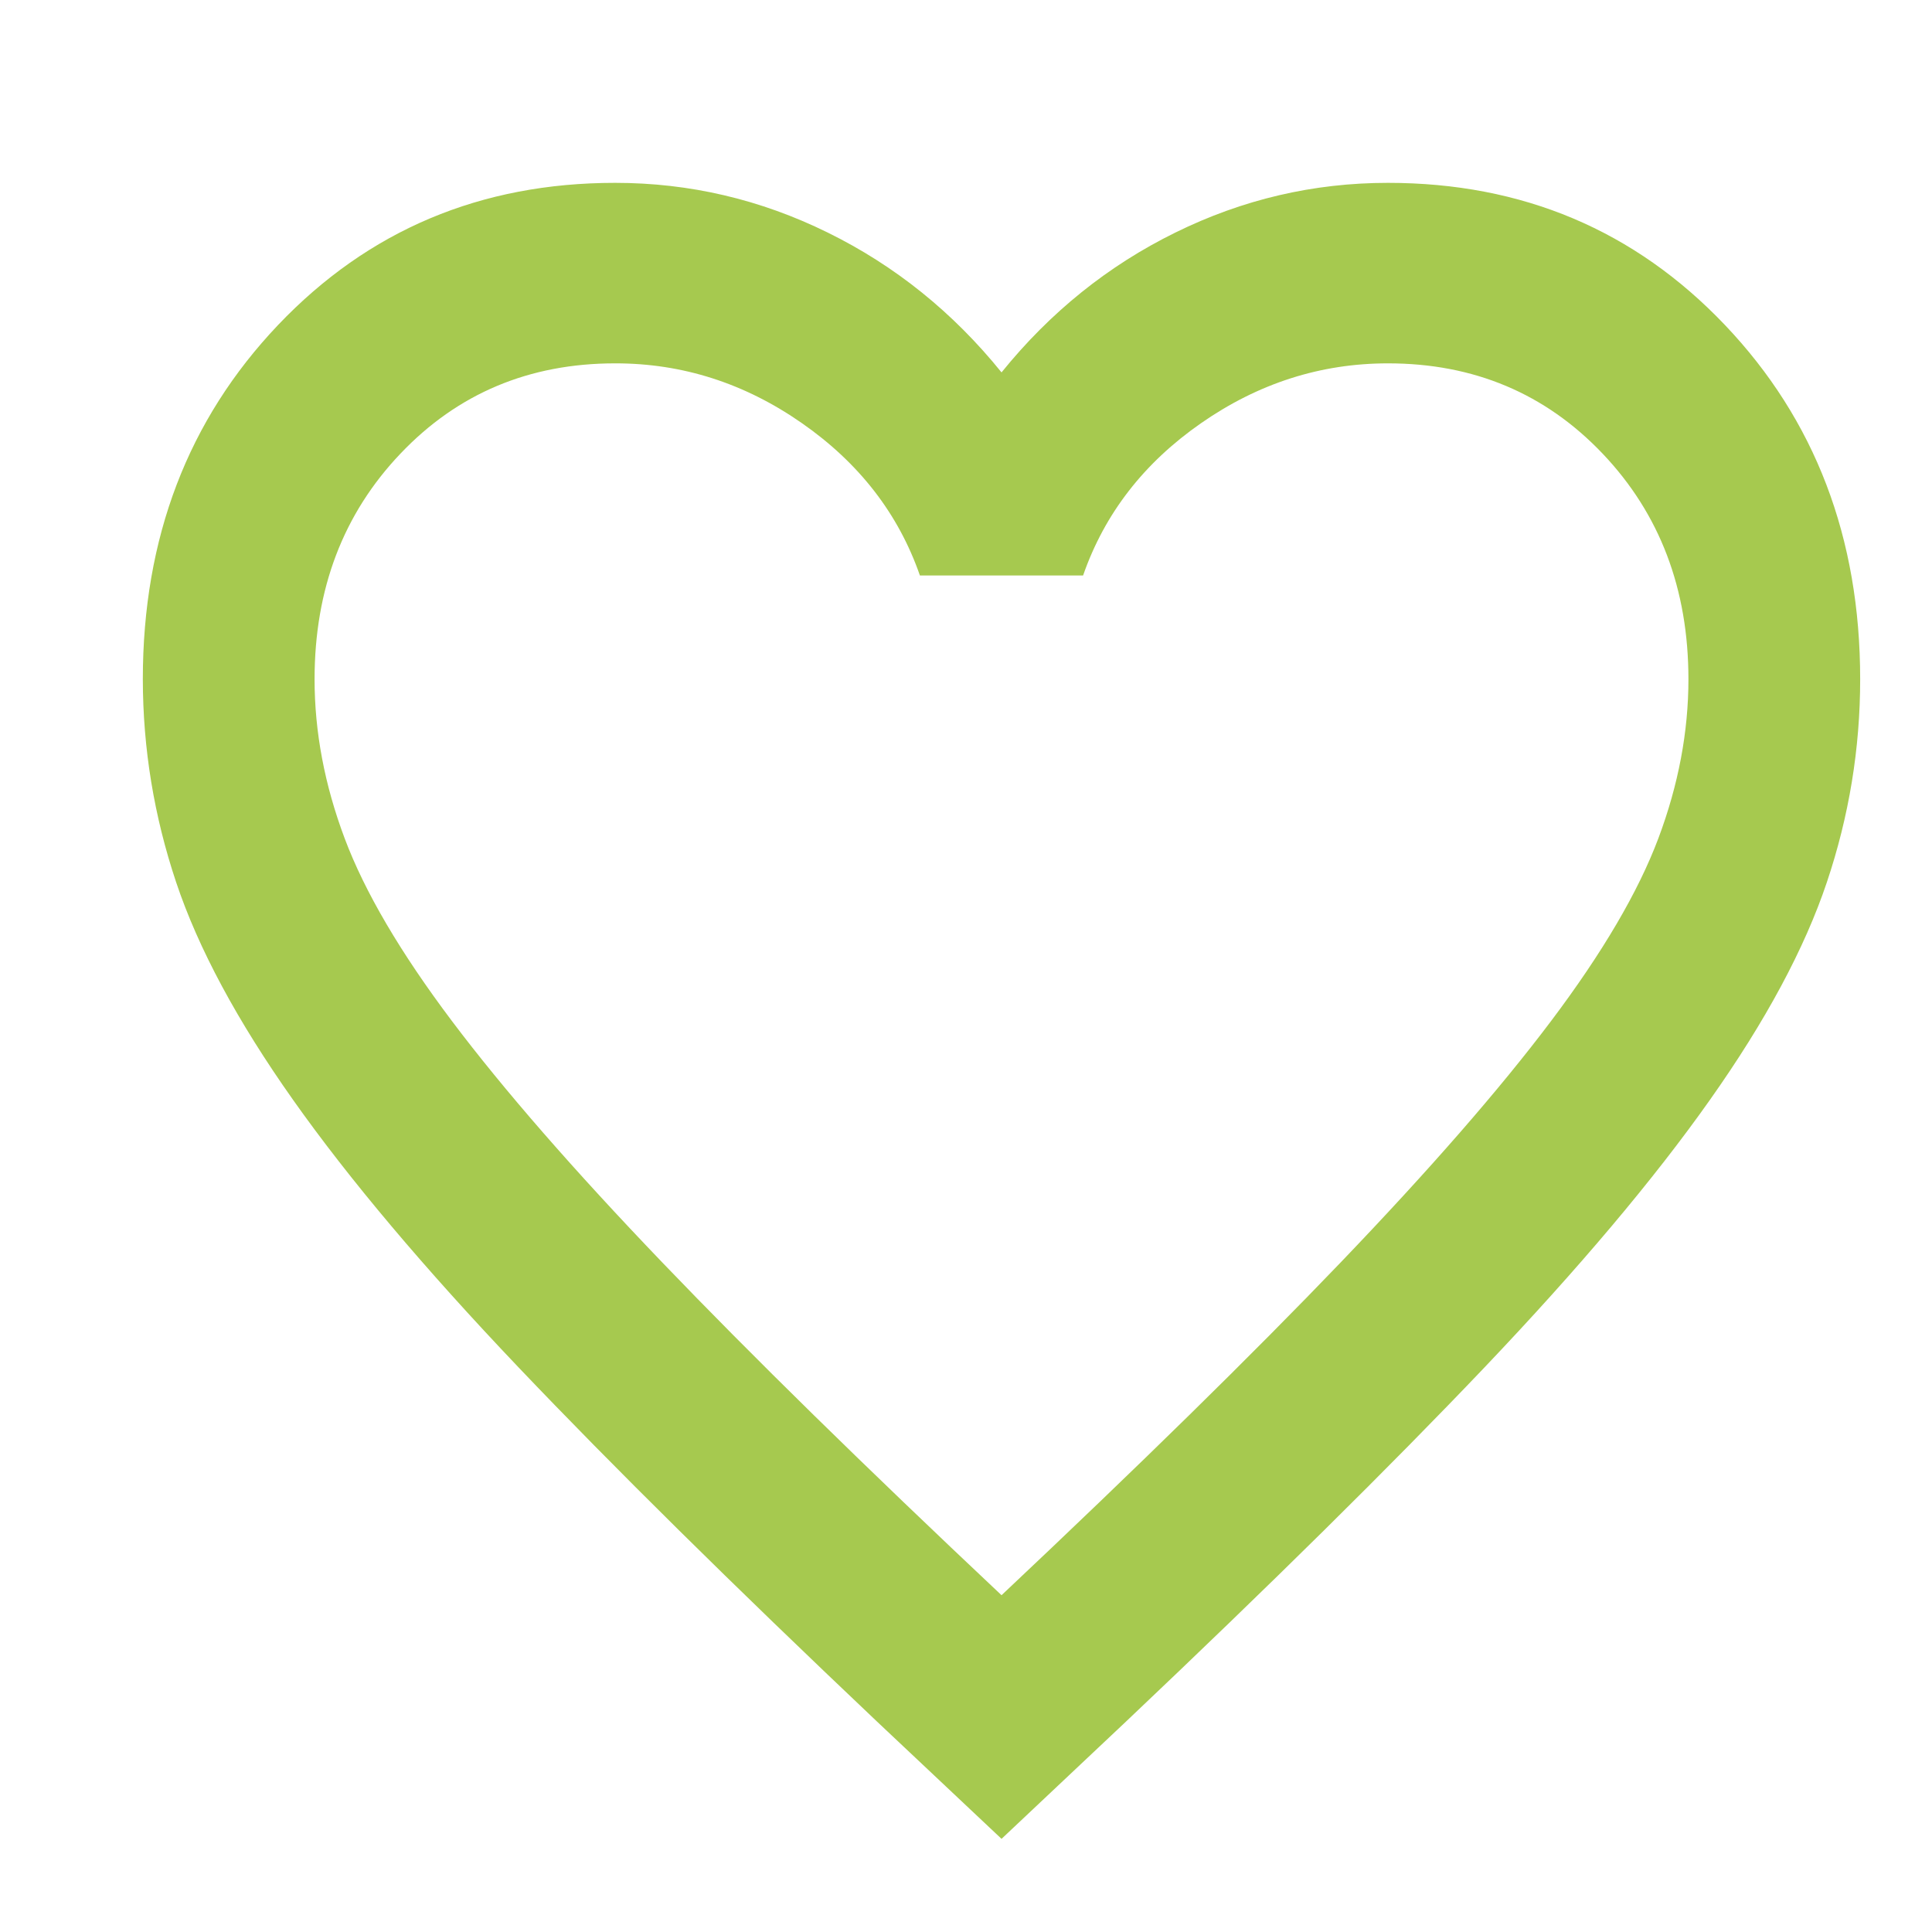 <svg width="28" height="28" viewBox="0 0 28 28" fill="none" xmlns="http://www.w3.org/2000/svg">
<g id="Icons">
<path id="&#208;&#155;&#208;&#176;&#208;&#185;&#208;&#186;" d="M14.515 26.65L12.71 24.95C10.616 22.966 8.884 21.255 7.515 19.817C6.146 18.378 5.057 17.086 4.248 15.941C3.439 14.797 2.874 13.746 2.553 12.787C2.232 11.828 2.071 10.847 2.07 9.844C2.07 7.795 2.724 6.084 4.03 4.71C5.337 3.337 6.965 2.65 8.915 2.65C9.993 2.65 11.02 2.89 11.995 3.37C12.97 3.849 13.81 4.525 14.515 5.397C15.22 4.525 16.06 3.849 17.035 3.37C18.01 2.89 19.036 2.65 20.115 2.65C22.064 2.65 23.692 3.337 24.999 4.71C26.306 6.084 26.959 7.795 26.959 9.844C26.959 10.847 26.798 11.828 26.476 12.787C26.154 13.746 25.59 14.797 24.781 15.941C23.973 17.086 22.884 18.378 21.515 19.817C20.146 21.255 18.414 22.966 16.319 24.95L14.515 26.65ZM14.515 23.119C16.506 21.244 18.144 19.637 19.43 18.296C20.716 16.954 21.733 15.789 22.479 14.798C23.226 13.806 23.744 12.923 24.035 12.148C24.325 11.374 24.47 10.606 24.47 9.844C24.47 8.536 24.055 7.446 23.226 6.574C22.396 5.702 21.359 5.266 20.115 5.266C19.14 5.266 18.238 5.555 17.408 6.132C16.578 6.709 16.008 7.445 15.697 8.34H13.332C13.021 7.446 12.451 6.71 11.621 6.132C10.792 5.554 9.89 5.265 8.915 5.266C7.67 5.266 6.633 5.702 5.804 6.574C4.974 7.446 4.559 8.536 4.559 9.844C4.559 10.607 4.704 11.375 4.995 12.15C5.285 12.924 5.804 13.807 6.55 14.798C7.297 15.79 8.313 16.956 9.599 18.297C10.885 19.638 12.524 21.245 14.515 23.119Z" fill="#A6C94F"/>
</g>
</svg>
